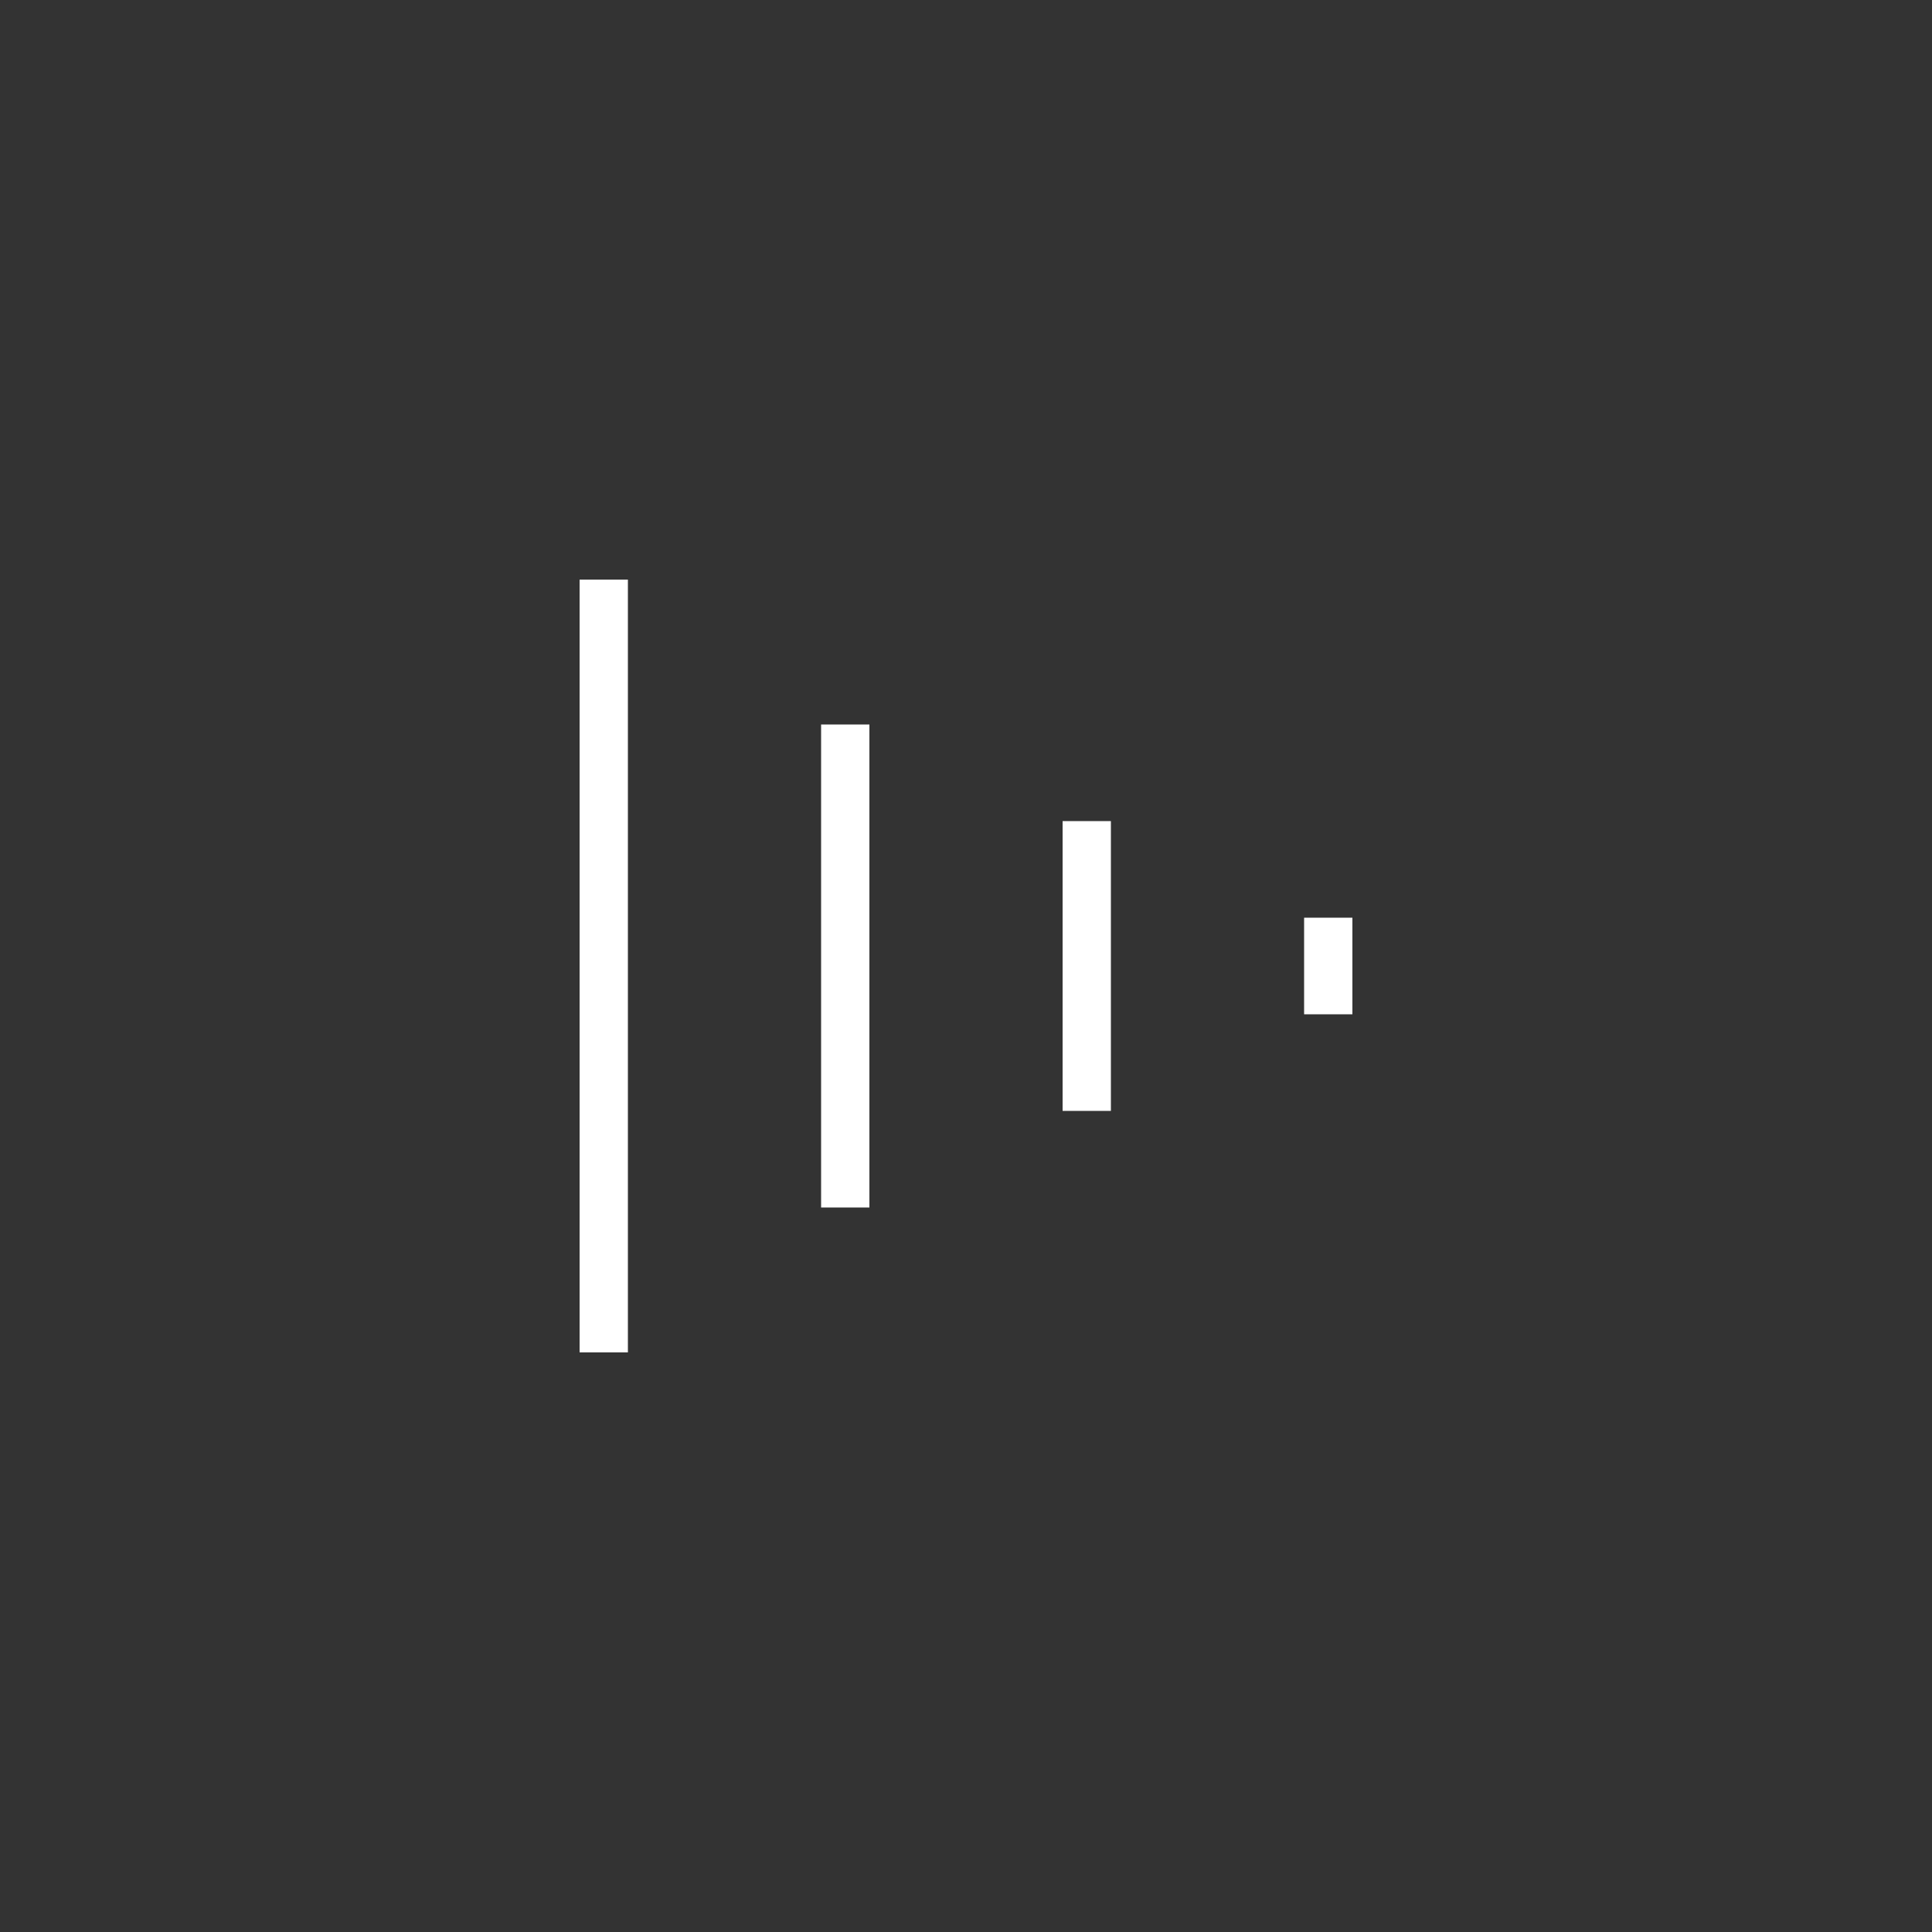 <svg width="40" height="40" viewBox="0 0 40 40" fill="none" xmlns="http://www.w3.org/2000/svg">
<rect x="0" y="0" width="40" height="40" fill="#333333" stroke="none"/>
<path d="M28 19H27V21H28V19Z" fill="white"/>
<path d="M23 17H22V23H23V17Z" fill="white"/>
<path d="M18 15H17V25H18V15Z" fill="white"/>
<path d="M13 12H12V28H13V12Z" fill="white"/>
</svg>

